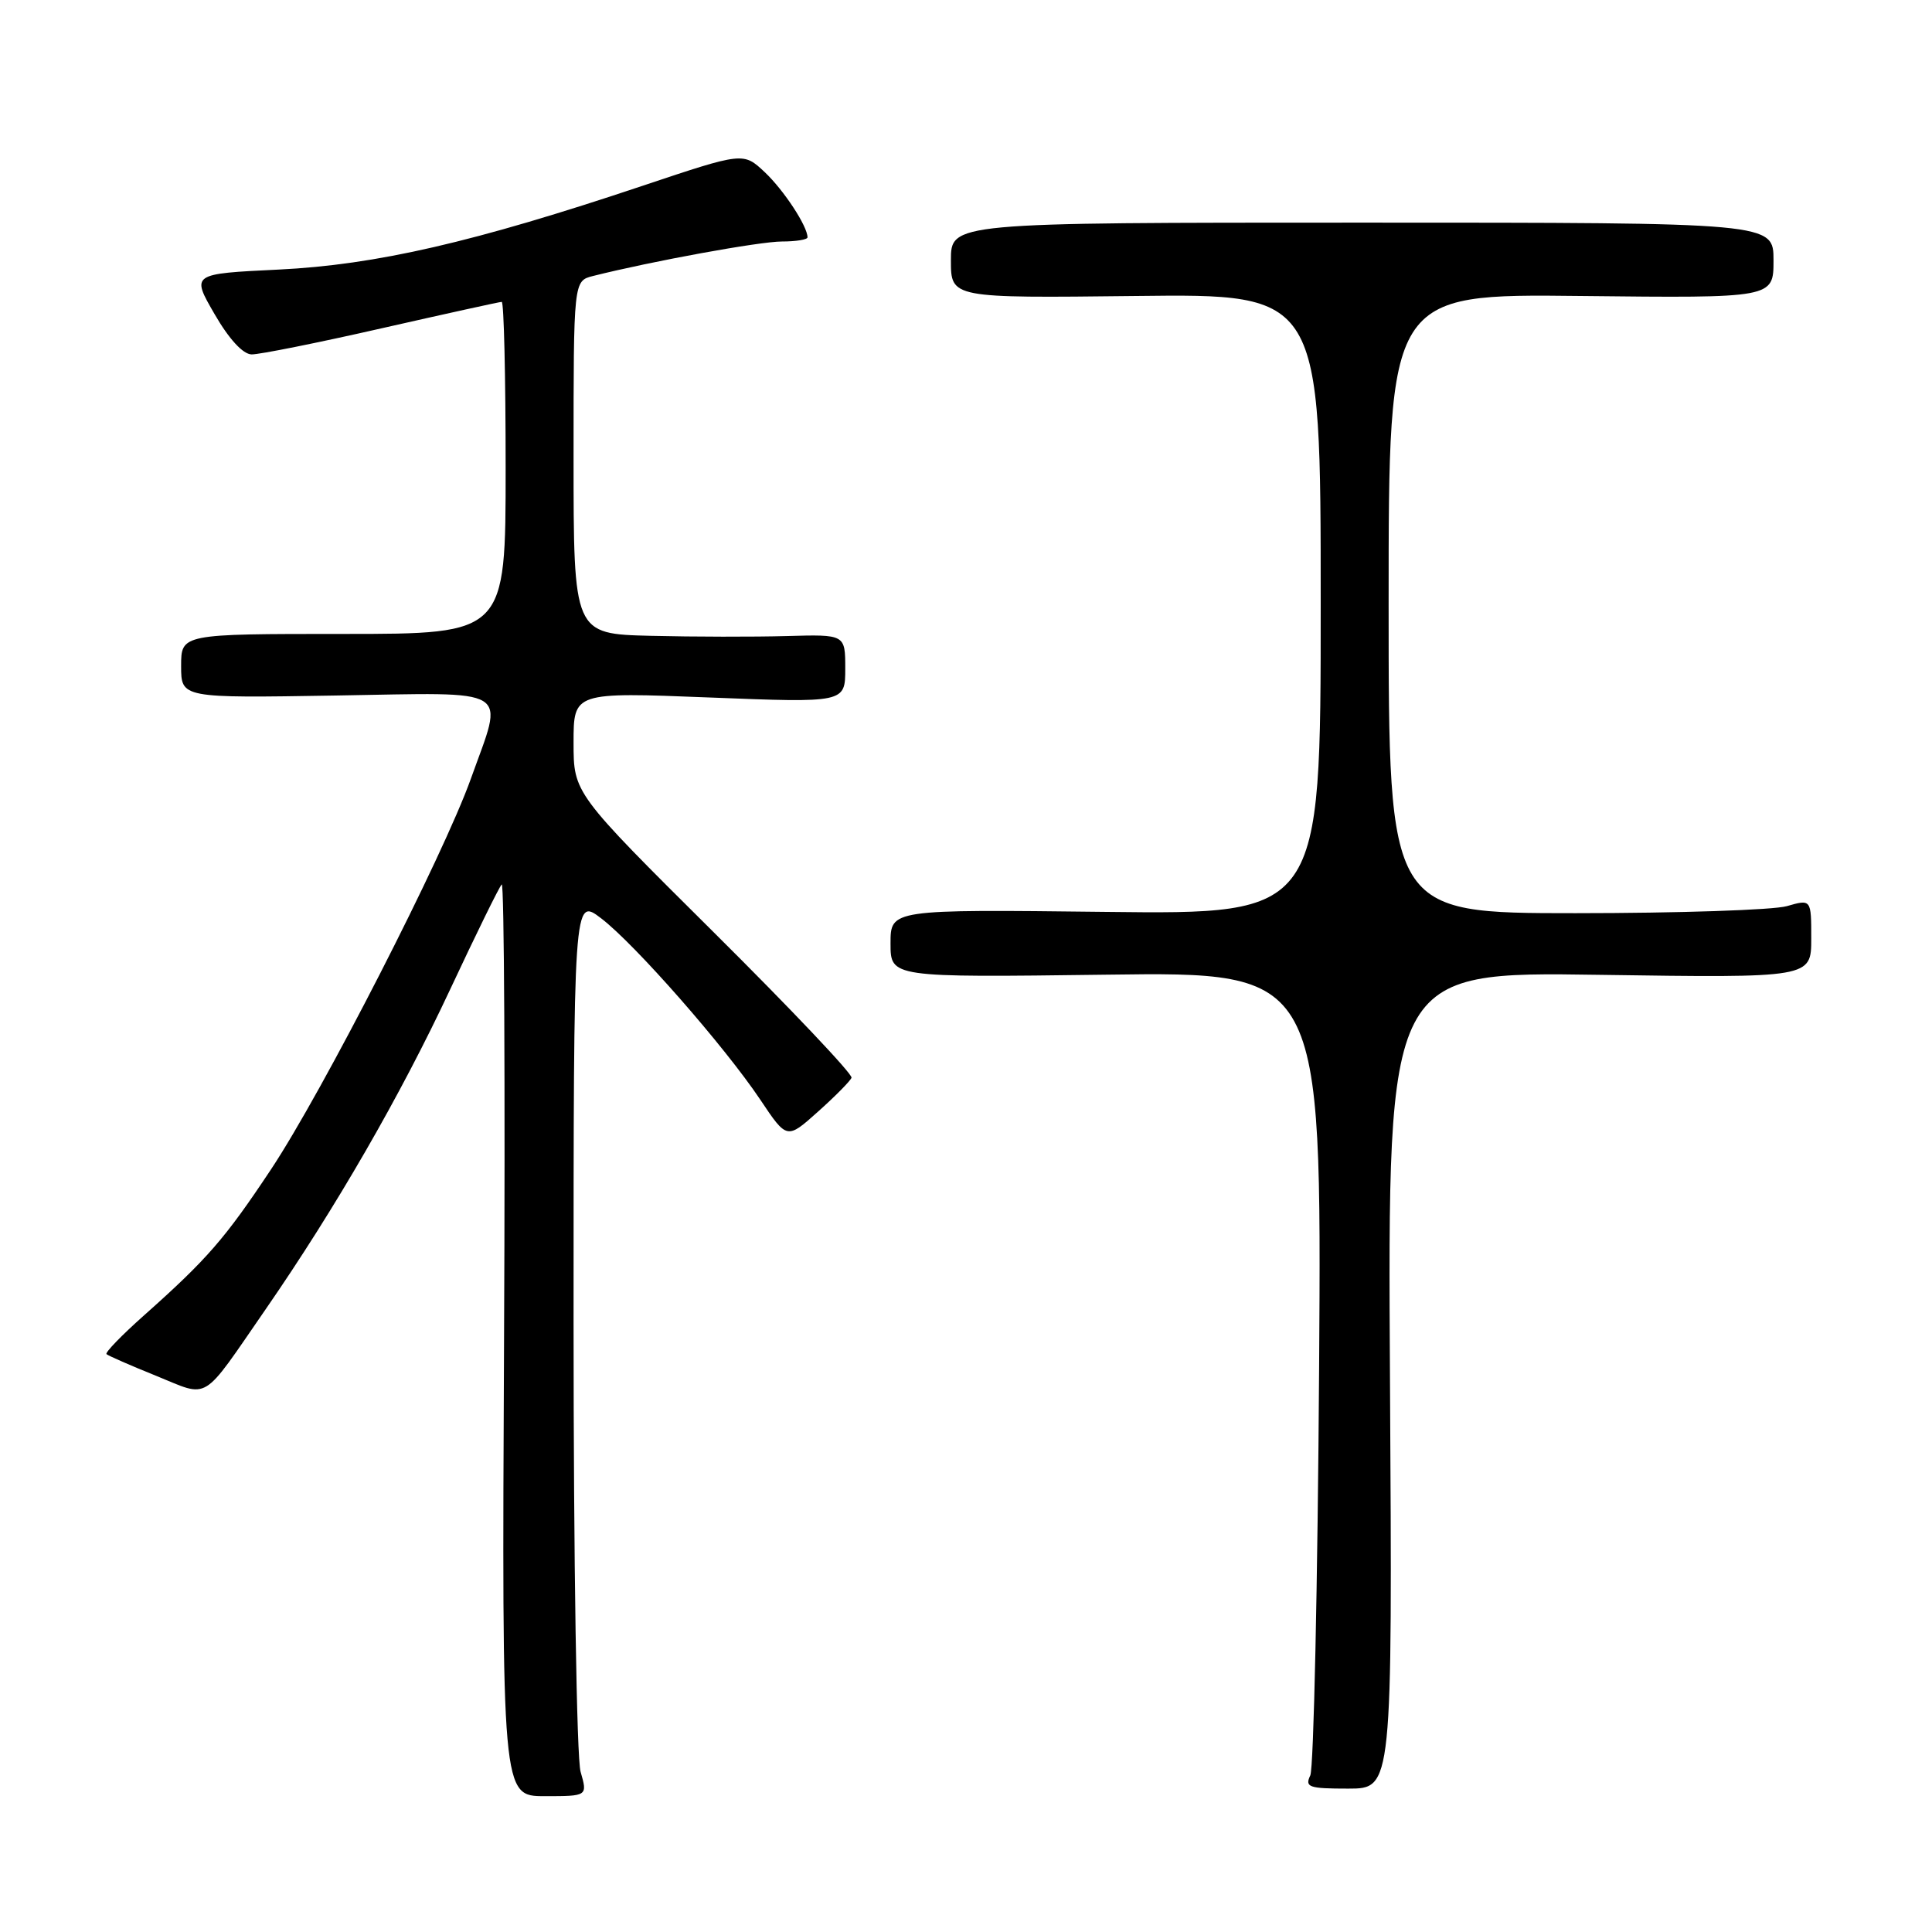 <?xml version="1.0" encoding="UTF-8" standalone="no"?>
<!DOCTYPE svg PUBLIC "-//W3C//DTD SVG 1.1//EN" "http://www.w3.org/Graphics/SVG/1.1/DTD/svg11.dtd" >
<svg xmlns="http://www.w3.org/2000/svg" xmlns:xlink="http://www.w3.org/1999/xlink" version="1.1" viewBox="0 0 256 256">
 <g >
 <path fill="currentColor"
d=" M 76.93 234.76 C 76.41 232.93 76.00 206.94 76.00 175.21 C 76.00 118.90 76.00 118.90 79.65 121.68 C 84.12 125.09 96.00 138.63 100.76 145.74 C 104.27 150.99 104.27 150.99 108.39 147.30 C 110.65 145.28 112.65 143.26 112.83 142.81 C 113.02 142.36 104.80 133.69 94.58 123.54 C 76.00 105.09 76.00 105.09 76.00 98.40 C 76.00 91.71 76.00 91.71 94.00 92.42 C 112.00 93.13 112.00 93.13 112.00 88.59 C 112.00 84.06 112.00 84.06 104.25 84.28 C 99.99 84.40 91.89 84.39 86.25 84.25 C 76.00 84.00 76.00 84.00 76.00 60.61 C 76.00 37.22 76.00 37.22 78.58 36.57 C 86.41 34.60 100.67 32.00 103.61 32.00 C 105.47 32.00 107.00 31.75 107.00 31.45 C 107.00 29.98 103.87 25.21 101.34 22.82 C 98.50 20.15 98.50 20.15 85.20 24.60 C 62.82 32.10 49.85 35.09 36.92 35.72 C 25.34 36.28 25.34 36.28 28.42 41.60 C 30.34 44.93 32.19 46.94 33.34 46.96 C 34.35 46.98 42.10 45.43 50.57 43.50 C 59.04 41.58 66.20 40.00 66.48 40.00 C 66.77 40.00 67.00 49.90 67.00 62.00 C 67.00 84.00 67.00 84.00 45.50 84.00 C 24.00 84.00 24.00 84.00 24.00 88.25 C 24.00 92.50 24.00 92.50 44.50 92.16 C 68.29 91.77 66.80 90.85 62.39 103.19 C 58.75 113.38 42.74 144.67 35.91 154.95 C 29.80 164.15 27.43 166.87 19.10 174.28 C 16.14 176.91 13.90 179.22 14.11 179.43 C 14.32 179.63 17.28 180.93 20.68 182.30 C 27.86 185.21 26.56 185.99 35.19 173.50 C 44.47 160.07 53.07 145.16 59.63 131.14 C 63.07 123.79 66.15 117.51 66.48 117.19 C 66.81 116.86 66.95 143.91 66.79 177.30 C 66.50 238.00 66.50 238.00 72.18 238.00 C 77.86 238.00 77.86 238.00 76.93 234.76 Z  M 184.18 182.88 C 183.86 128.75 183.86 128.75 211.93 129.17 C 240.00 129.58 240.00 129.58 240.00 124.36 C 240.00 119.14 240.00 119.14 236.76 120.07 C 234.97 120.58 222.37 121.00 208.76 121.00 C 184.00 121.00 184.00 121.00 184.00 79.97 C 184.00 38.93 184.00 38.93 209.50 39.22 C 235.00 39.50 235.00 39.50 235.00 34.50 C 235.00 29.50 235.00 29.50 180.50 29.50 C 126.00 29.50 126.00 29.50 126.00 34.50 C 126.00 39.50 126.00 39.50 150.50 39.22 C 175.00 38.93 175.00 38.93 175.00 80.05 C 175.00 121.16 175.00 121.16 146.50 120.83 C 118.00 120.50 118.00 120.50 118.00 125.01 C 118.00 129.52 118.00 129.52 146.56 129.15 C 175.13 128.77 175.13 128.77 174.79 181.14 C 174.60 209.94 174.07 234.29 173.62 235.25 C 172.88 236.81 173.41 237.00 178.64 237.00 C 184.50 237.00 184.50 237.00 184.18 182.88 Z "/>
</g>
</svg>